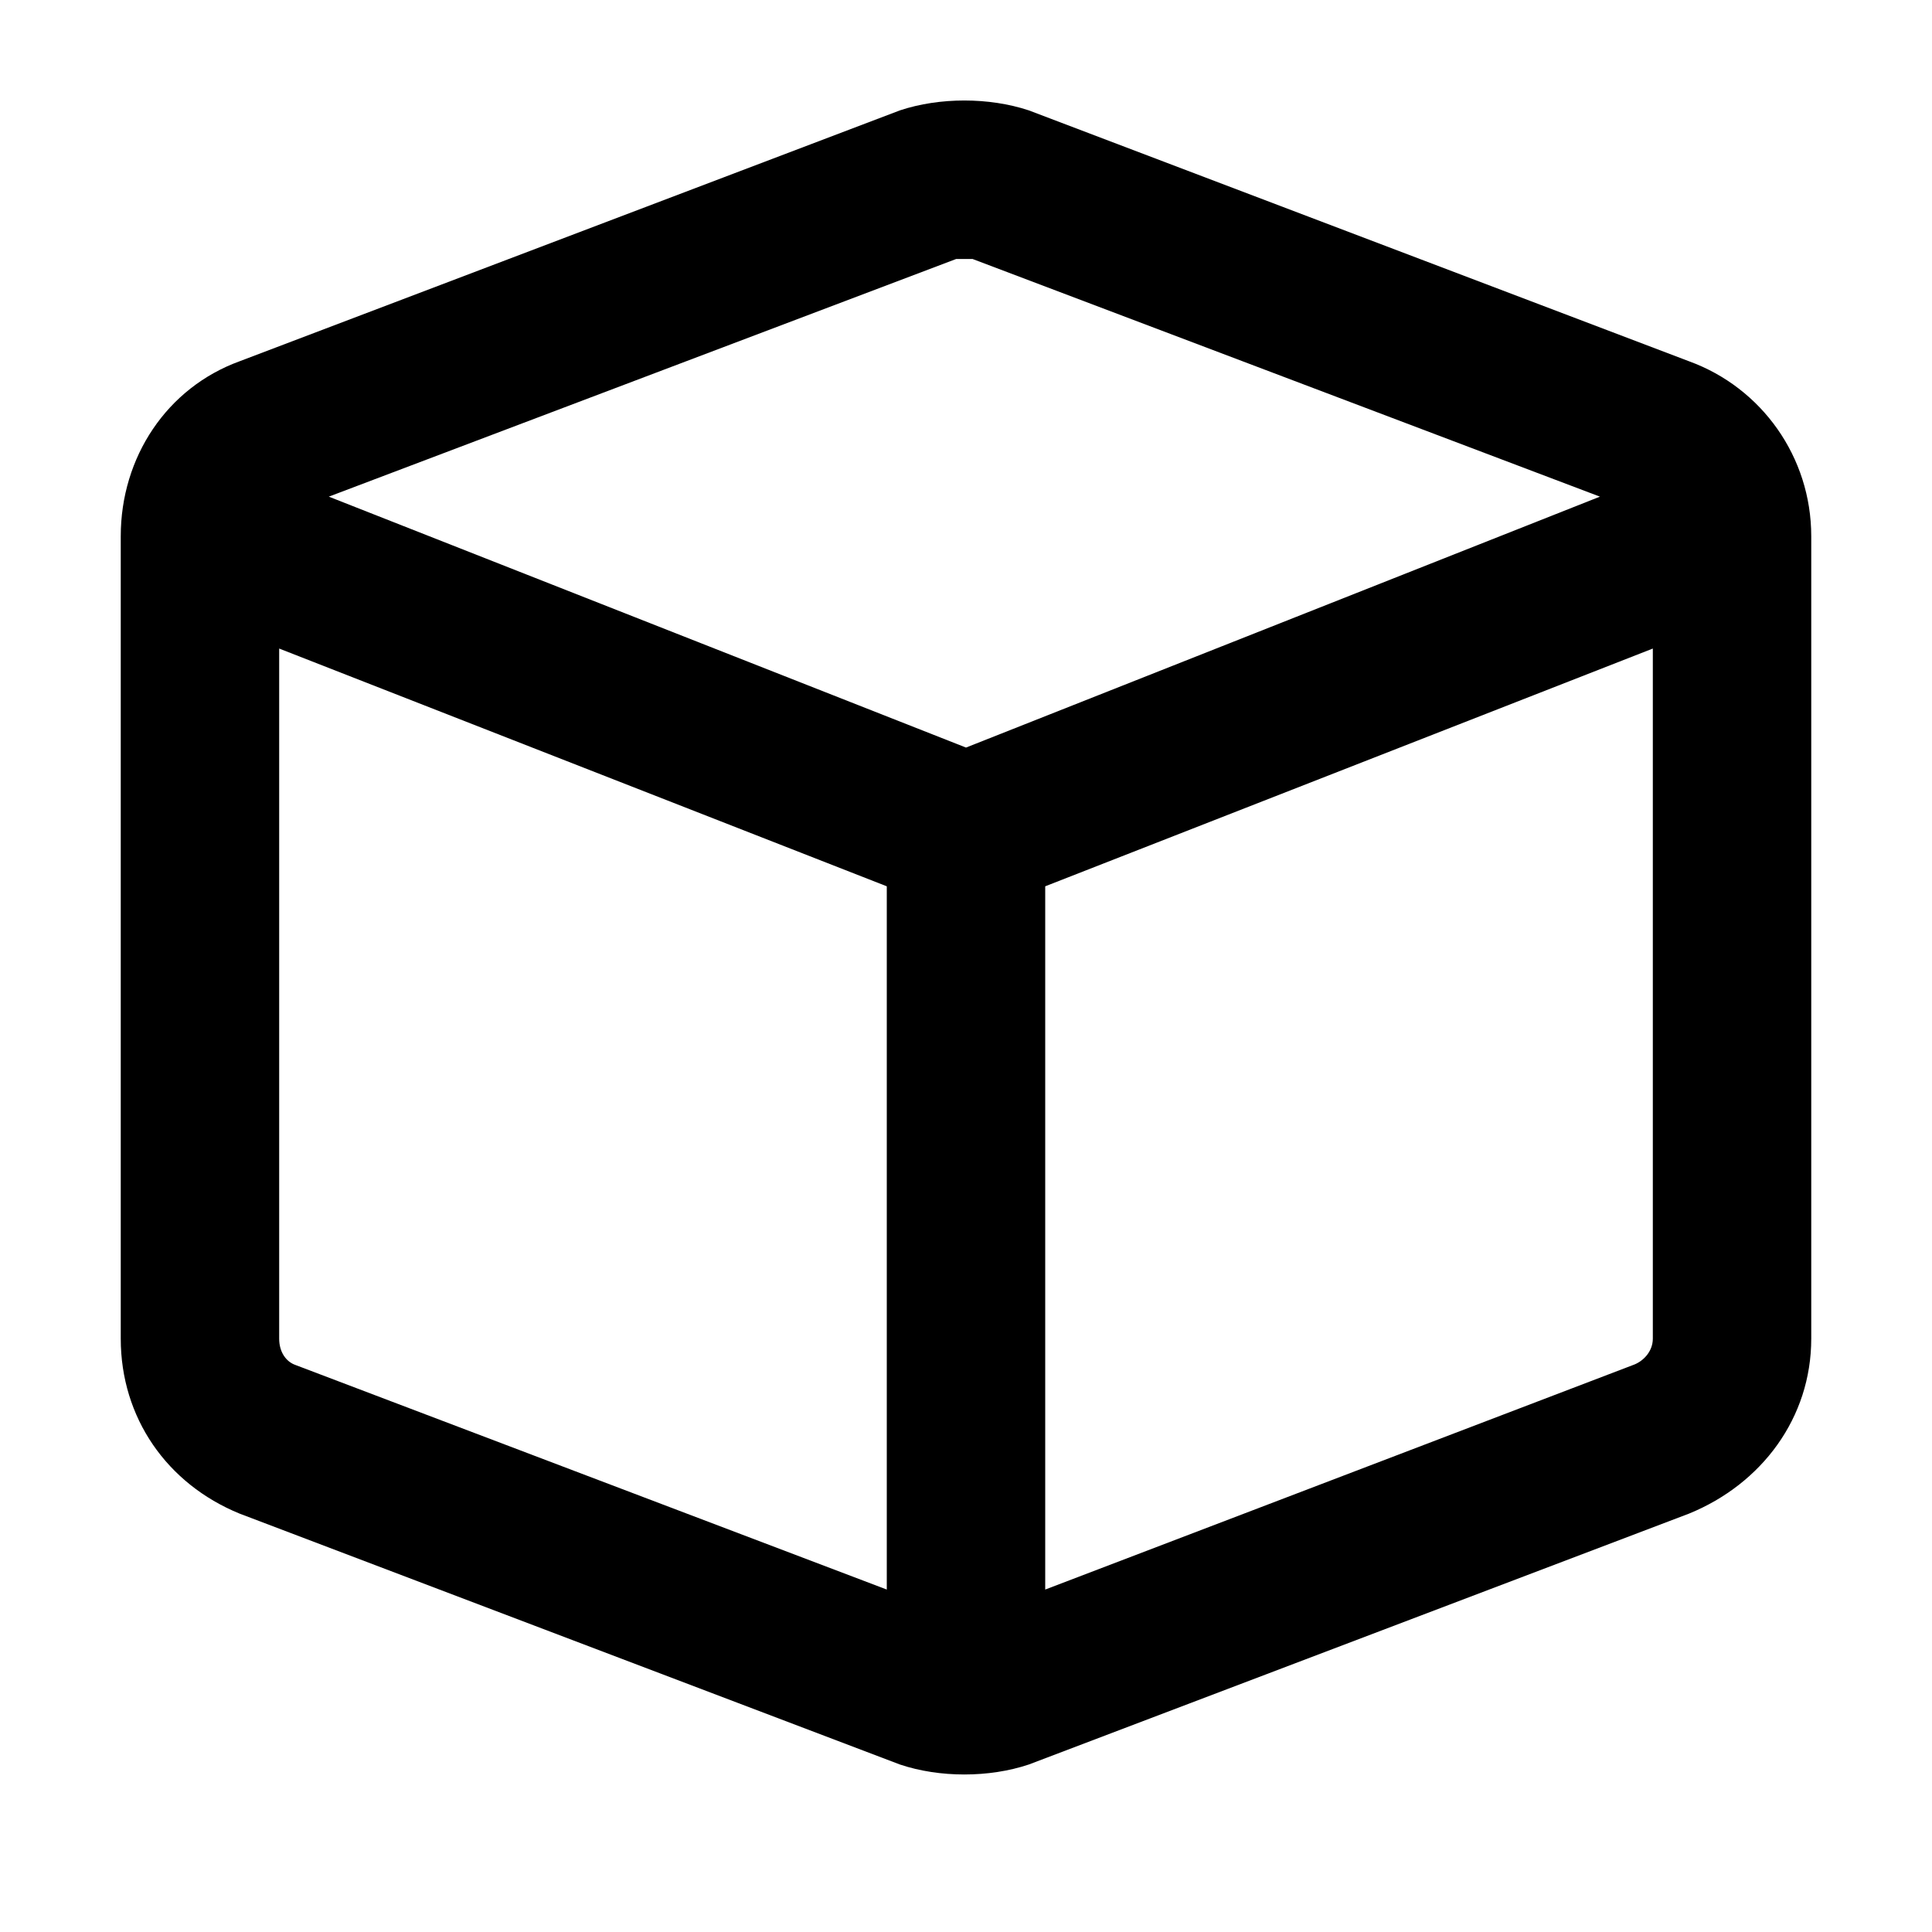 <svg
  width="16"
  height="16"
  viewBox="0 0 16 16"
  fill="none"
  xmlns="http://www.w3.org/2000/svg"
  data-fui-icon="true"
>
  <path
    d="M7.453 0.914C7.781 0.805 8.191 0.805 8.52 0.914L13.988 2.992C14.59 3.211 15 3.785 15 4.441V11.086C15 11.742 14.59 12.289 13.988 12.535L8.52 14.613C8.191 14.723 7.781 14.723 7.453 14.613L1.984 12.535C1.383 12.289 1 11.742 1 11.086V4.441C1 3.785 1.383 3.211 1.984 2.992L7.453 0.914ZM8.055 2.145C8.027 2.145 7.945 2.145 7.918 2.145L2.723 4.113L8 6.191L13.25 4.113L8.055 2.145ZM2.449 11.305L7.344 13.164V7.34L2.312 5.371V11.086C2.312 11.195 2.367 11.277 2.449 11.305ZM8.656 13.164L13.523 11.305C13.605 11.277 13.688 11.195 13.688 11.086V5.371L8.656 7.34V13.164Z"
    fill="currentColor"
  />
</svg>
